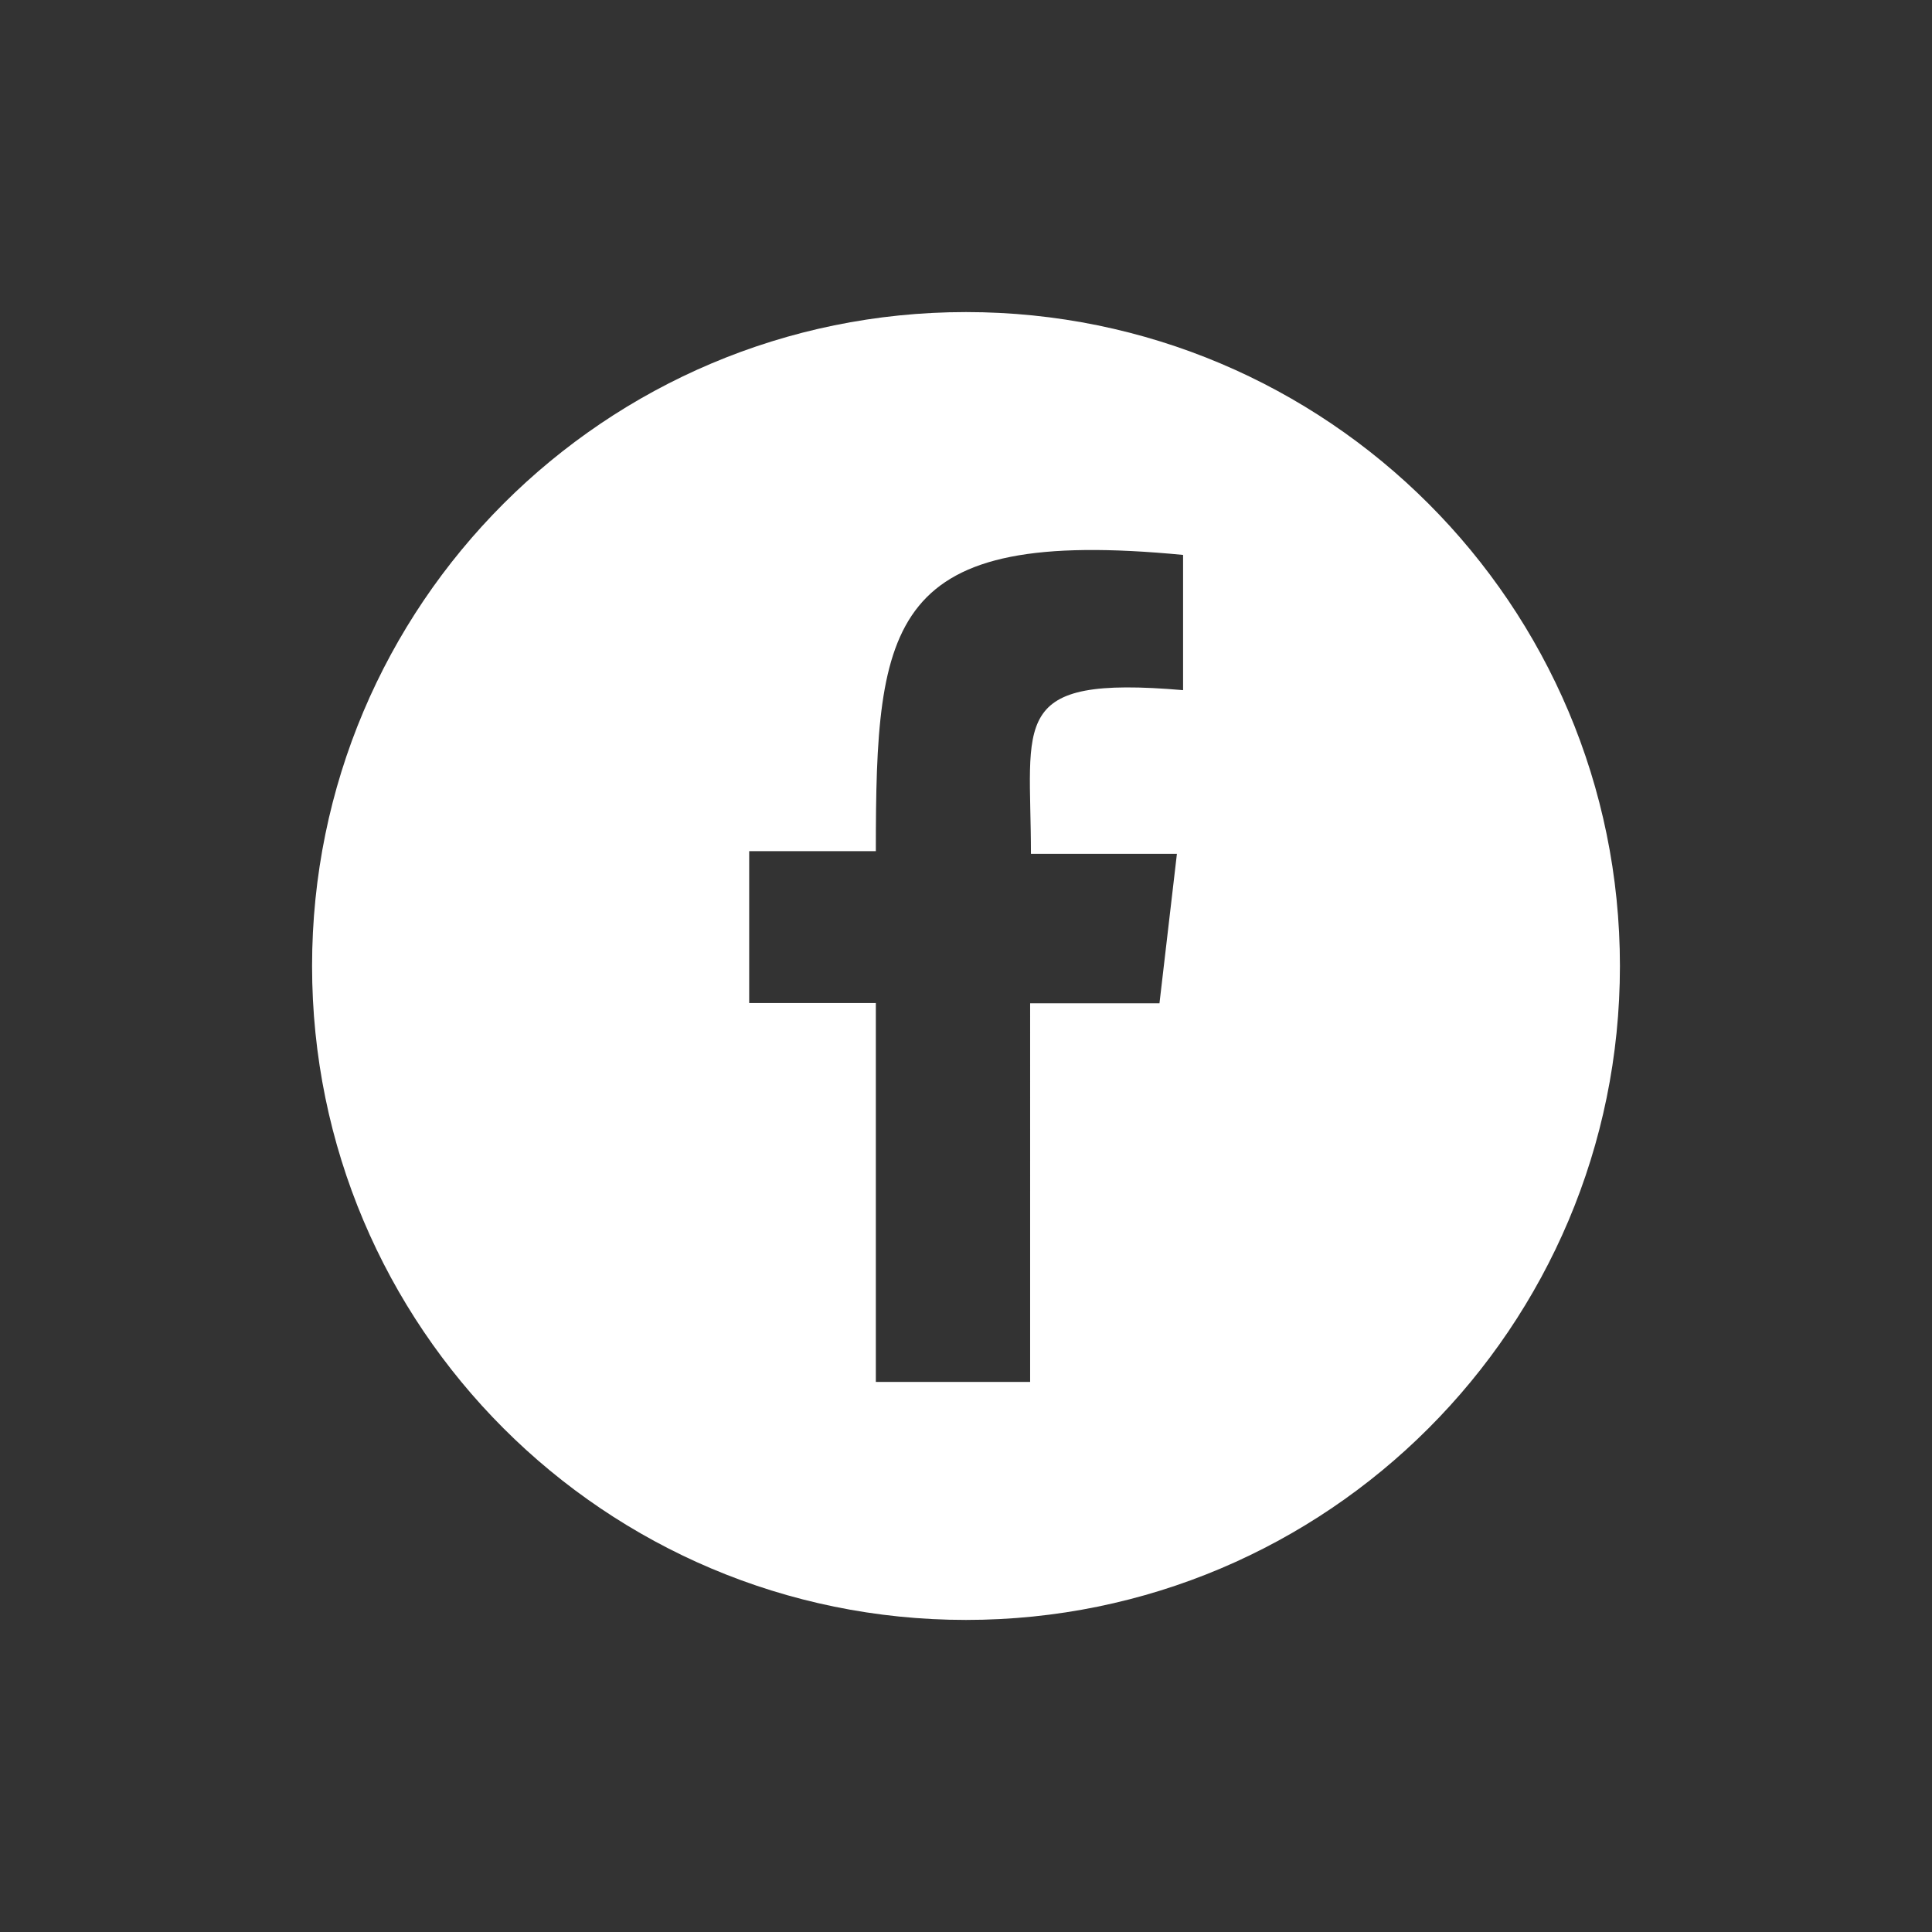 <svg xmlns="http://www.w3.org/2000/svg" id="Layer_1" viewBox="0 0 720 720" width="720" height="720"><rect x="0" y="0" width="720" height="720" fill="#333333" stroke="none"/><style>.st0{fill:#fff}</style><path d="M360 116.3c-134.6 0-243.7 109.1-243.7 243.7S225.4 603.7 360 603.7 603.7 494.6 603.7 360 494.6 116.3 360 116.3zm24.2 201.9h54.4l-6.5 55.7h-48.2V515h-57.5V373.8h-47.2v-56.6h47.2c0-85.8 4.5-121 114.5-110.4v50.4c-65.5-5.6-56.7 11.4-56.7 61z" class="st0"/></svg>